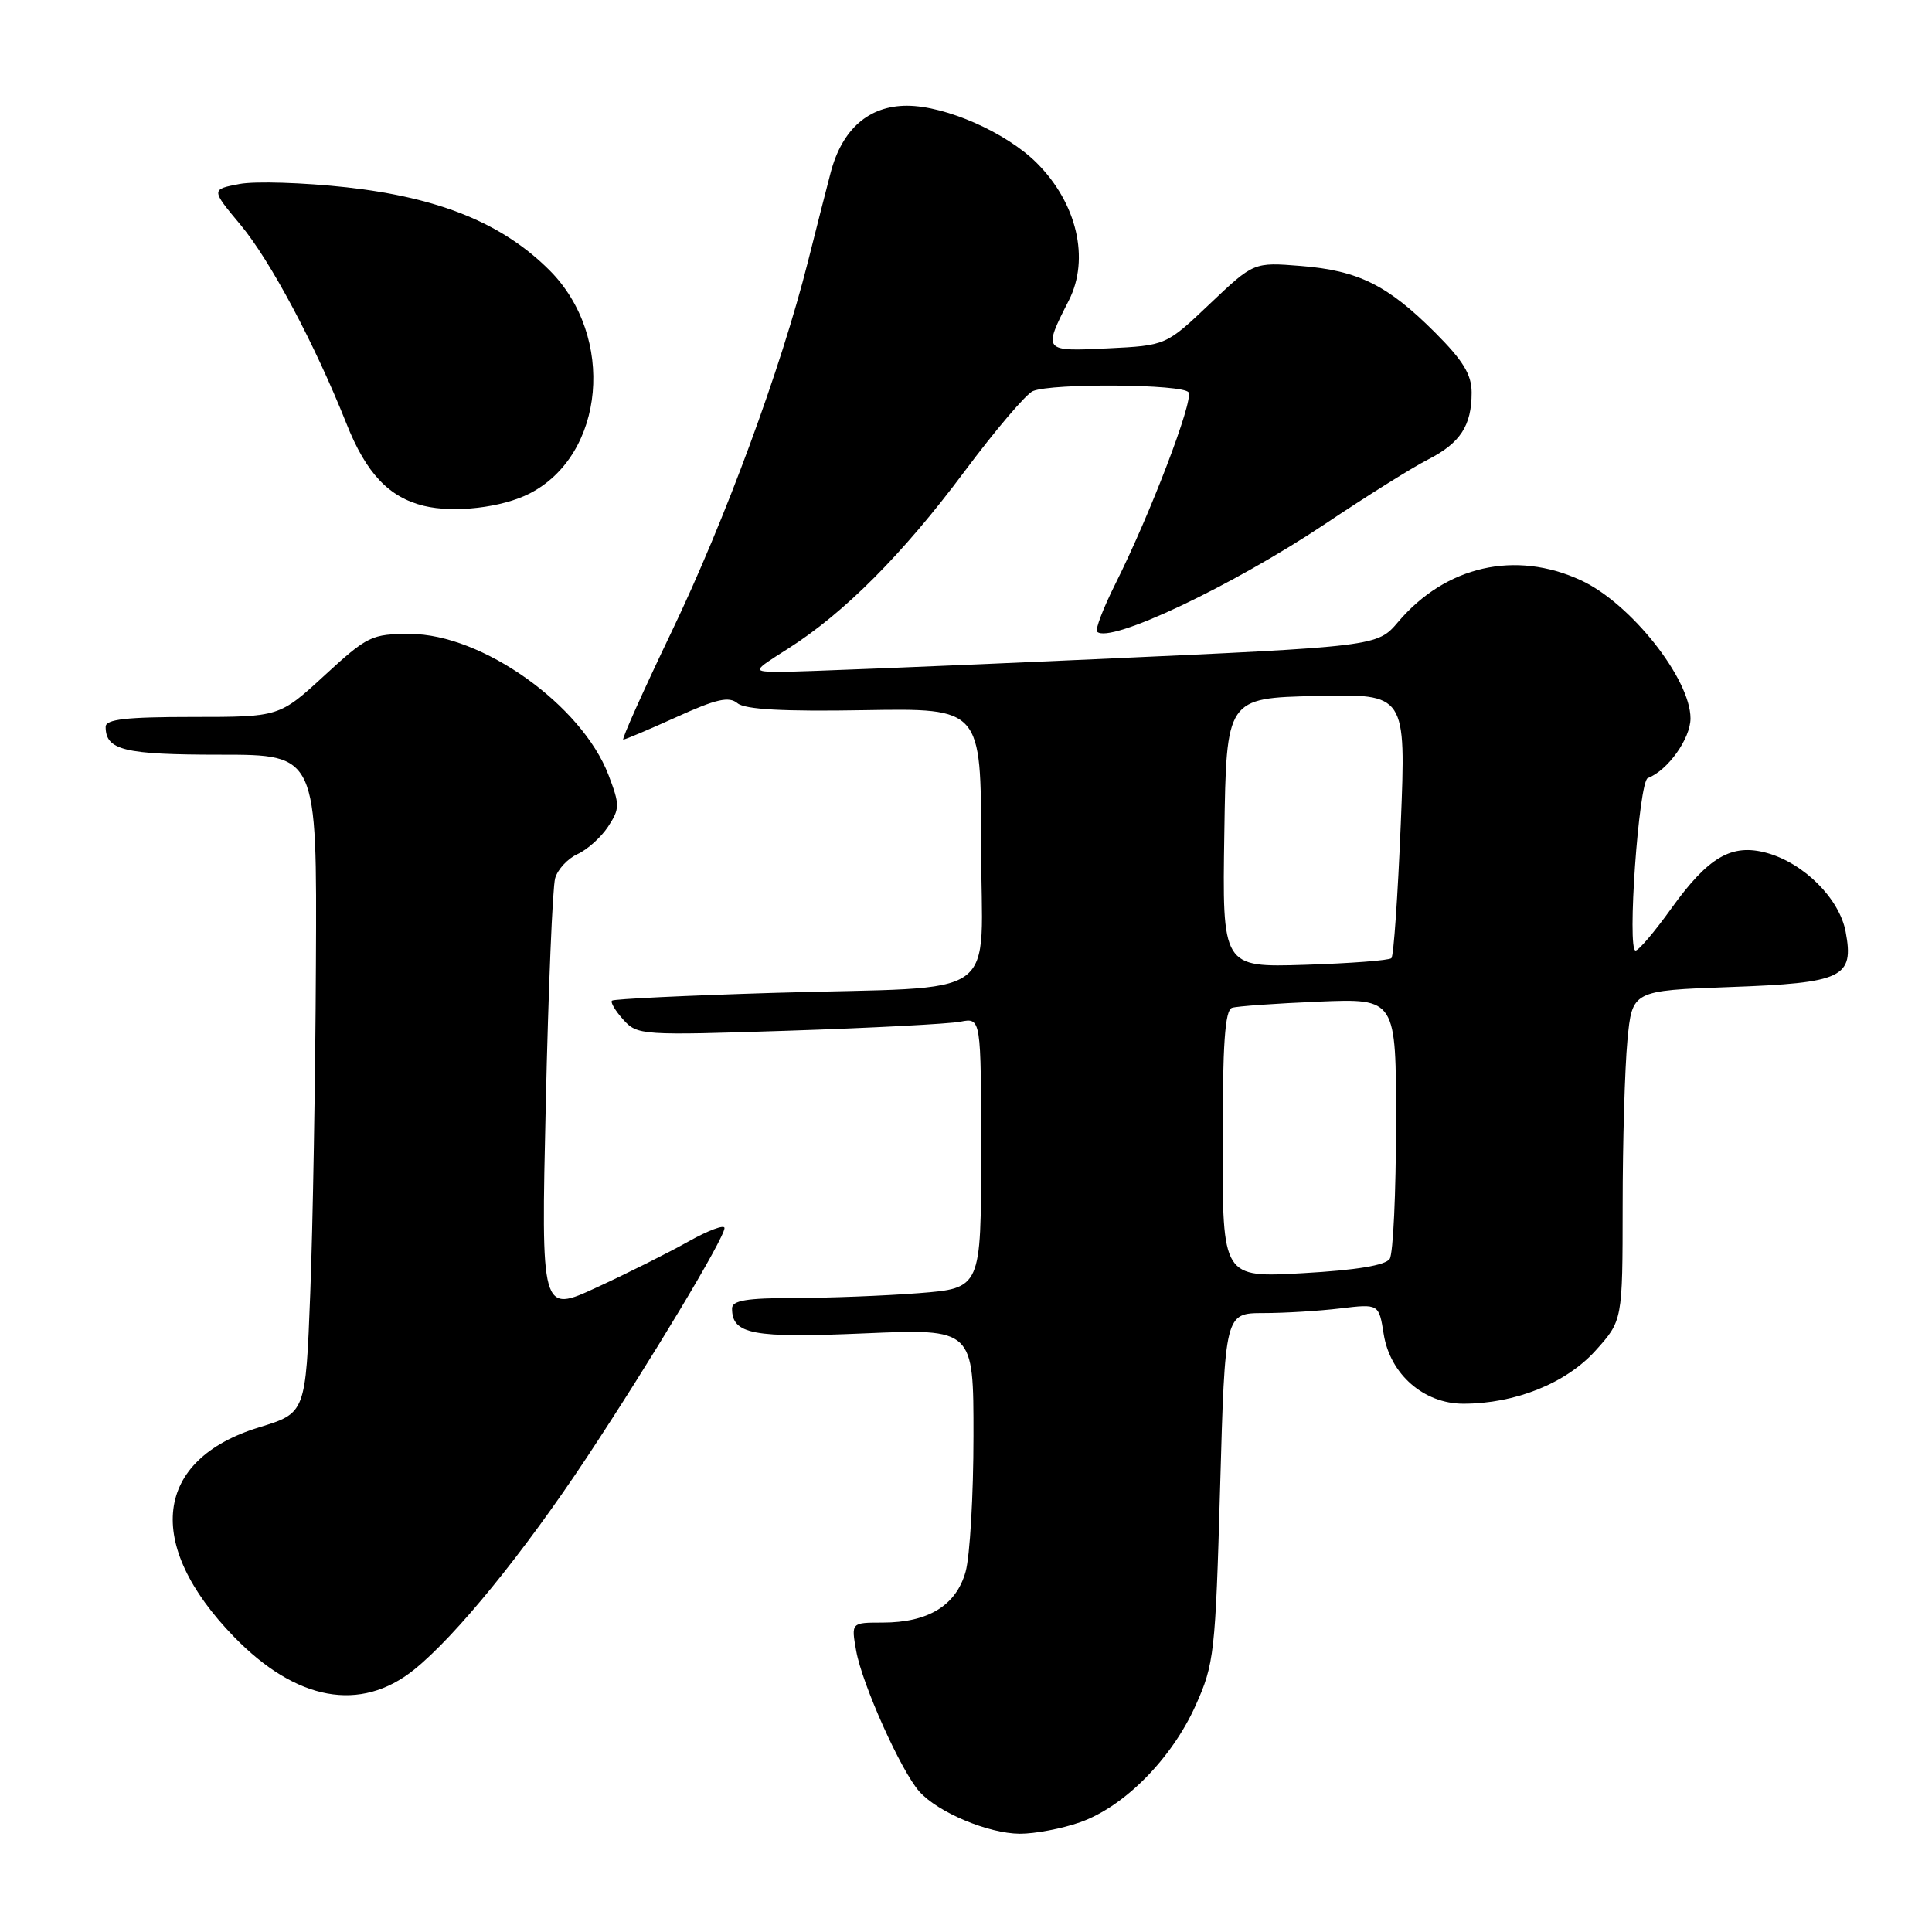 <?xml version="1.0" encoding="UTF-8" standalone="no"?>
<!DOCTYPE svg PUBLIC "-//W3C//DTD SVG 1.1//EN" "http://www.w3.org/Graphics/SVG/1.1/DTD/svg11.dtd" >
<svg xmlns="http://www.w3.org/2000/svg" xmlns:xlink="http://www.w3.org/1999/xlink" version="1.1" viewBox="0 0 256 256">
 <g >
 <path fill="currentColor"
d=" M 143.12 241.46 C 148.97 239.40 155.27 233.03 158.43 225.97 C 160.89 220.49 161.05 219.08 161.67 197.11 C 162.32 174.00 162.32 174.00 167.41 173.99 C 170.21 173.99 174.80 173.71 177.60 173.37 C 182.71 172.76 182.71 172.76 183.35 176.79 C 184.20 182.10 188.66 186.00 193.90 186.00 C 200.76 186.00 207.49 183.30 211.39 178.99 C 215.00 174.99 215.00 174.99 215.01 159.75 C 215.01 151.36 215.30 141.52 215.64 137.88 C 216.27 131.26 216.27 131.26 229.19 130.79 C 244.20 130.25 245.70 129.53 244.56 123.47 C 243.74 119.08 239.04 114.38 234.12 113.02 C 229.46 111.74 226.38 113.53 221.47 120.36 C 219.29 123.41 217.15 125.93 216.73 125.95 C 215.56 126.03 217.15 103.56 218.34 103.10 C 220.98 102.10 224.00 97.87 224.00 95.19 C 224.00 89.95 216.06 79.93 209.50 76.90 C 200.80 72.87 191.57 74.97 185.26 82.41 C 182.50 85.66 182.50 85.66 145.00 87.35 C 124.38 88.28 105.72 89.03 103.55 89.02 C 99.61 89.00 99.61 89.00 104.42 85.95 C 111.84 81.24 119.61 73.45 127.78 62.50 C 131.88 57.00 135.97 52.19 136.87 51.82 C 139.45 50.75 156.81 50.89 157.49 51.99 C 158.17 53.08 152.40 68.17 147.80 77.35 C 146.19 80.57 145.09 83.43 145.37 83.70 C 147.02 85.35 163.24 77.67 175.68 69.36 C 181.08 65.74 187.17 61.93 189.22 60.89 C 193.50 58.70 195.00 56.41 195.00 52.02 C 195.00 49.63 193.87 47.78 190.15 44.06 C 183.86 37.77 179.99 35.85 172.36 35.24 C 166.13 34.74 166.13 34.74 160.31 40.26 C 154.50 45.78 154.50 45.78 146.76 46.16 C 138.20 46.58 138.19 46.56 141.63 39.80 C 144.42 34.30 142.71 26.93 137.39 21.61 C 133.36 17.57 125.33 14.02 120.20 14.01 C 115.12 14.00 111.57 17.11 110.06 22.90 C 109.54 24.88 108.18 30.19 107.05 34.70 C 103.49 48.82 96.07 68.95 88.97 83.75 C 85.21 91.59 82.34 98.00 82.59 98.00 C 82.84 98.00 86.02 96.65 89.67 95.00 C 94.91 92.62 96.59 92.24 97.72 93.18 C 98.71 94.01 103.80 94.29 114.57 94.10 C 130.00 93.84 130.00 93.84 130.00 111.87 C 130.00 133.12 133.49 130.62 102.50 131.56 C 90.95 131.91 81.32 132.37 81.09 132.59 C 80.86 132.81 81.54 133.94 82.59 135.11 C 84.46 137.18 84.97 137.21 104.50 136.57 C 115.50 136.21 125.74 135.67 127.25 135.38 C 130.00 134.84 130.00 134.84 130.00 152.77 C 130.00 170.70 130.00 170.70 121.75 171.35 C 117.21 171.70 109.79 171.99 105.25 171.99 C 98.91 172.00 97.00 172.32 97.00 173.38 C 97.00 176.81 99.70 177.32 114.54 176.68 C 129.00 176.06 129.00 176.06 128.99 190.28 C 128.99 198.10 128.52 206.19 127.95 208.25 C 126.70 212.73 123.01 215.00 116.94 215.00 C 112.78 215.00 112.78 215.00 113.45 218.75 C 114.24 223.18 119.39 234.66 121.81 237.38 C 124.27 240.15 130.94 242.95 135.12 242.98 C 137.12 242.99 140.72 242.31 143.12 241.46 Z  M 54.87 221.24 C 60.39 216.80 69.38 205.76 77.73 193.15 C 86.25 180.29 96.00 164.04 96.00 162.72 C 96.00 162.23 93.86 163.03 91.25 164.49 C 88.64 165.96 83.17 168.70 79.09 170.58 C 71.69 174.01 71.69 174.01 72.32 146.26 C 72.66 130.99 73.22 117.54 73.56 116.37 C 73.89 115.20 75.23 113.76 76.53 113.17 C 77.83 112.58 79.65 110.94 80.58 109.53 C 82.14 107.14 82.14 106.66 80.63 102.69 C 77.08 93.41 63.85 84.00 54.34 84.00 C 49.24 84.00 48.70 84.26 43.00 89.50 C 37.02 95.00 37.02 95.00 25.51 95.00 C 16.73 95.00 14.00 95.31 14.00 96.30 C 14.00 99.41 16.44 100.00 29.20 100.00 C 42.00 100.00 42.00 100.00 41.86 127.75 C 41.79 143.01 41.45 162.64 41.11 171.37 C 40.50 187.24 40.50 187.24 34.33 189.13 C 20.41 193.40 19.06 204.58 31.00 216.88 C 39.26 225.39 47.76 226.95 54.87 221.24 Z  M 70.16 65.40 C 80.19 60.27 81.59 44.59 72.81 35.81 C 66.61 29.61 58.24 26.19 45.93 24.82 C 40.19 24.19 33.80 23.99 31.73 24.38 C 27.96 25.10 27.96 25.10 31.88 29.80 C 35.82 34.52 41.74 45.65 45.91 56.14 C 48.51 62.70 51.53 65.90 56.18 67.03 C 60.18 68.00 66.52 67.26 70.16 65.40 Z  M 162.00 151.62 C 162.00 138.35 162.31 133.84 163.25 133.54 C 163.94 133.32 169.11 132.96 174.75 132.72 C 185.00 132.30 185.00 132.30 184.98 148.90 C 184.98 158.03 184.60 166.08 184.15 166.80 C 183.60 167.66 179.74 168.30 172.66 168.70 C 162.00 169.30 162.00 169.30 162.00 151.62 Z  M 162.23 110.34 C 162.50 92.50 162.50 92.50 174.40 92.22 C 186.31 91.93 186.31 91.93 185.61 109.18 C 185.22 118.66 184.67 126.67 184.37 126.96 C 184.08 127.26 178.91 127.65 172.90 127.84 C 161.95 128.18 161.95 128.18 162.23 110.34 Z "/>
</g>
</svg>